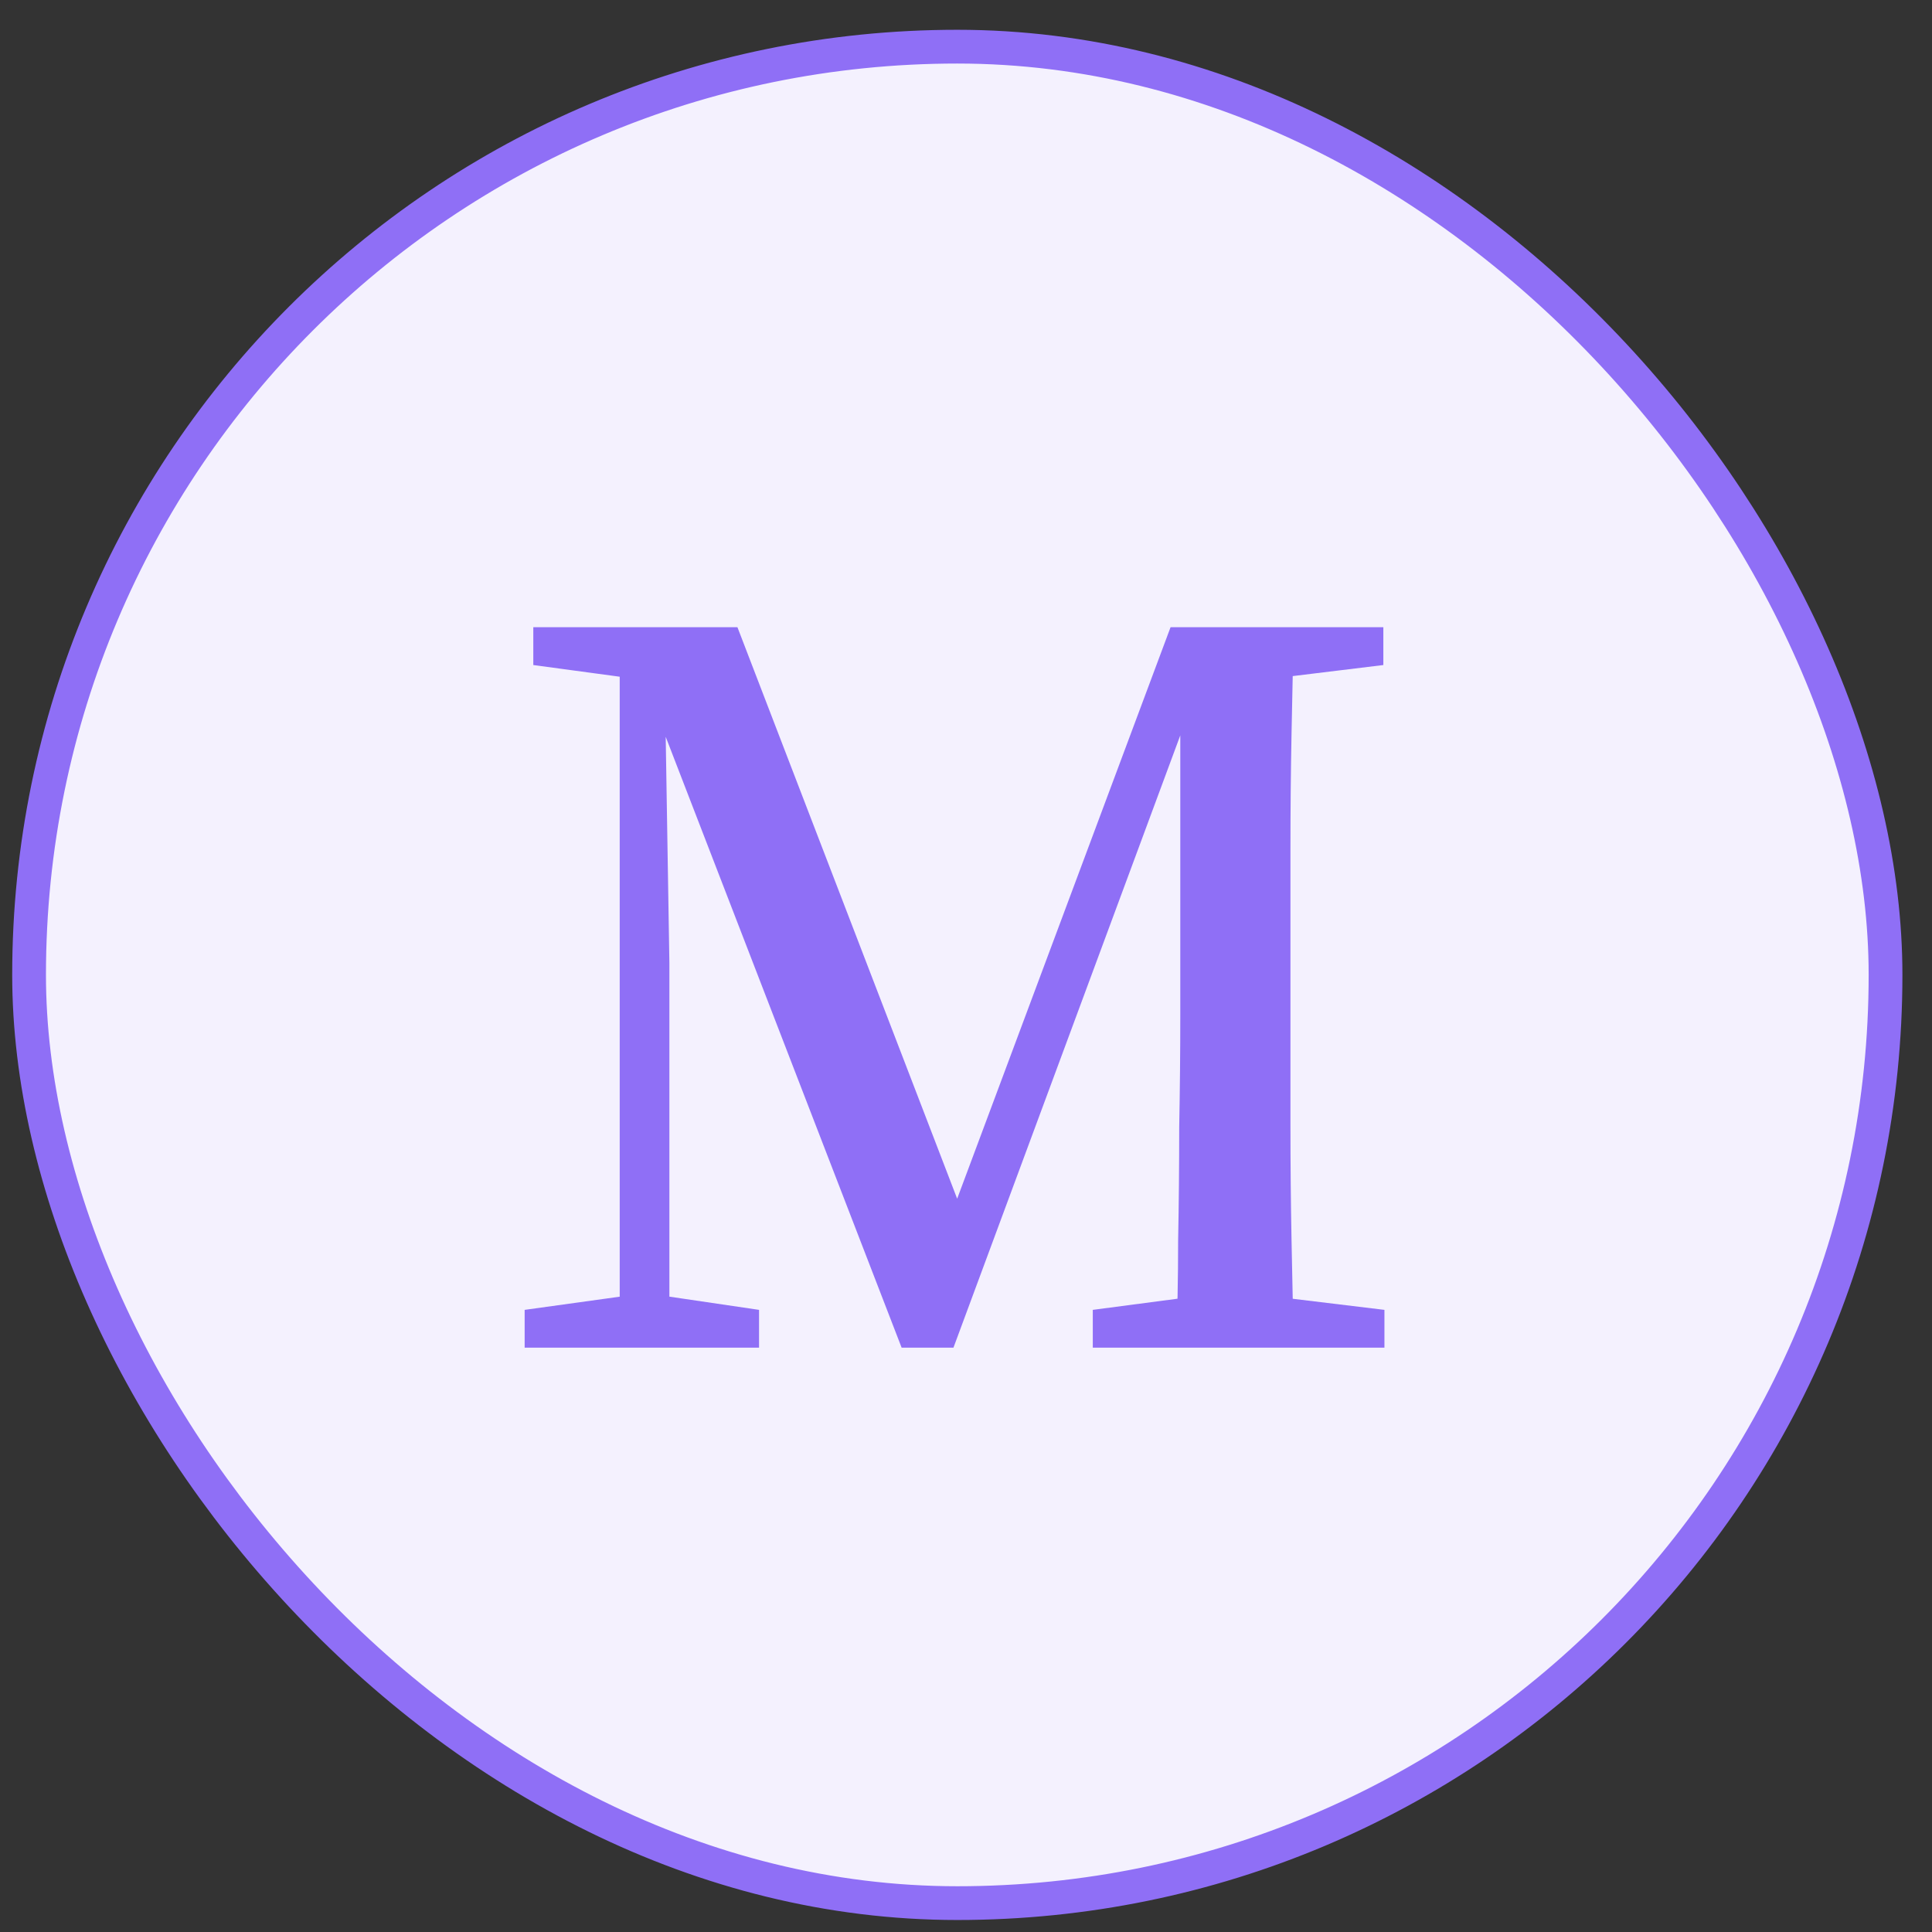 <svg width="59" height="59" viewBox="0 0 59 59" fill="none" xmlns="http://www.w3.org/2000/svg">
<rect x="0" y="0" width="59" height="59" fill="#333333" stroke="none"/>
<rect x="0.888" y="1.425" width="56.693" height="56.693" rx="28.346" fill="#F4F1FE"/>
<path d="M16.022 41.155V40.001L19.354 39.539H20.046L23.18 40.001V41.155H16.022ZM16.286 20.309V19.154H20.277V20.804H19.948L16.286 20.309ZM18.925 41.155V19.287H20.277L20.442 29.413V41.155H18.925ZM27.534 41.155L19.585 20.573H19.255V19.154H22.52L29.711 37.857H28.754L28.985 37.263L35.747 19.154H37.1V20.474H36.803L36.473 21.299L29.117 41.155H27.534ZM33.372 41.155V40.001L37.133 39.506H38.188L42.278 40.001V41.155H33.372ZM35.912 41.155C35.956 40.122 35.978 39.033 35.978 37.89C36 36.746 36.011 35.592 36.011 34.426C36.033 33.261 36.044 32.118 36.044 30.996V19.154H39.508C39.486 20.188 39.464 21.277 39.441 22.42C39.419 23.564 39.408 24.729 39.408 25.916C39.408 27.082 39.408 28.236 39.408 29.38V30.864C39.408 32.008 39.408 33.173 39.408 34.361C39.408 35.548 39.419 36.714 39.441 37.857C39.464 39 39.486 40.1 39.508 41.155H35.912ZM37.495 20.804V19.154H42.245V20.309L38.188 20.804H37.495Z" fill="#8F6FF6"/>
<rect x="0.888" y="1.425" width="56.693" height="56.693" rx="28.346" stroke="#8F6FF6" stroke-width="1.031"/>
</svg>
